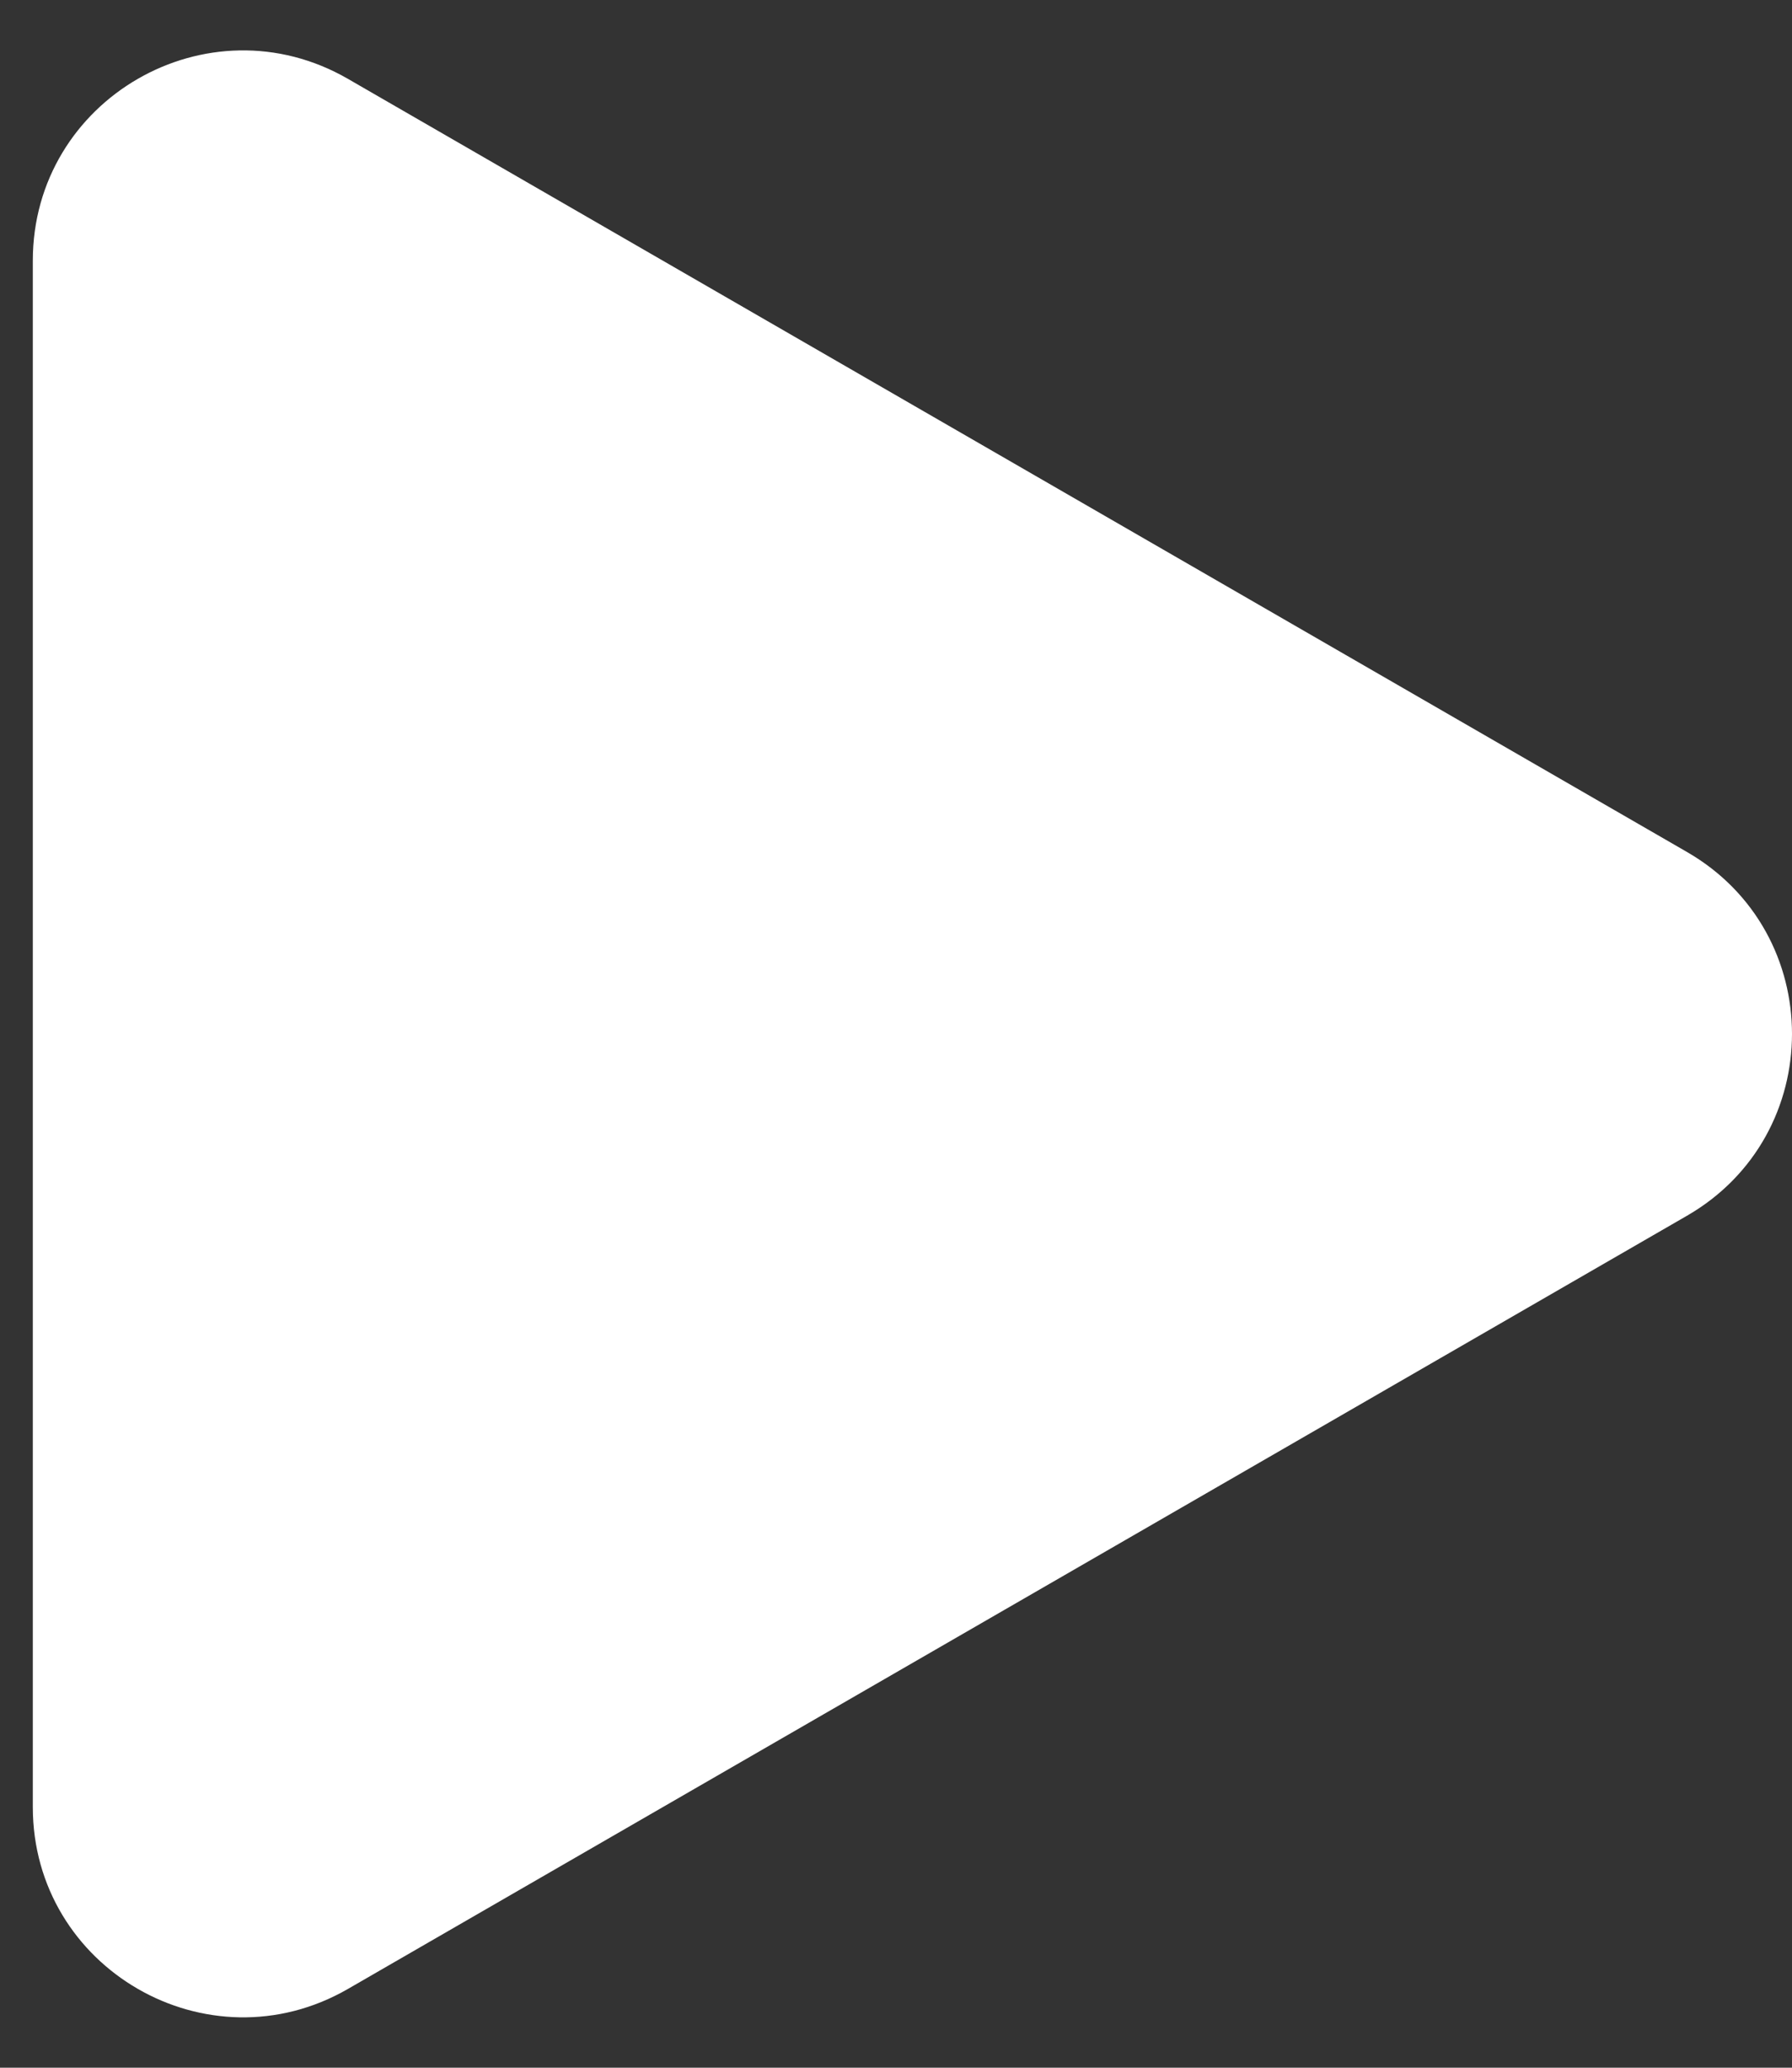 <svg width="26" height="30" viewBox="0 0 26 30" fill="none" xmlns="http://www.w3.org/2000/svg">
<rect x="0" y="0" width="26" height="30" fill="#333333" stroke="none"/>
<path d="M24.476 12.361C26.508 13.534 26.508 16.466 24.476 17.639L5.048 28.857C3.016 30.029 0.476 28.563 0.476 26.217L0.476 3.783C0.476 1.437 3.016 -0.029 5.048 1.144L24.476 12.361Z" fill="white"/>
</svg>
